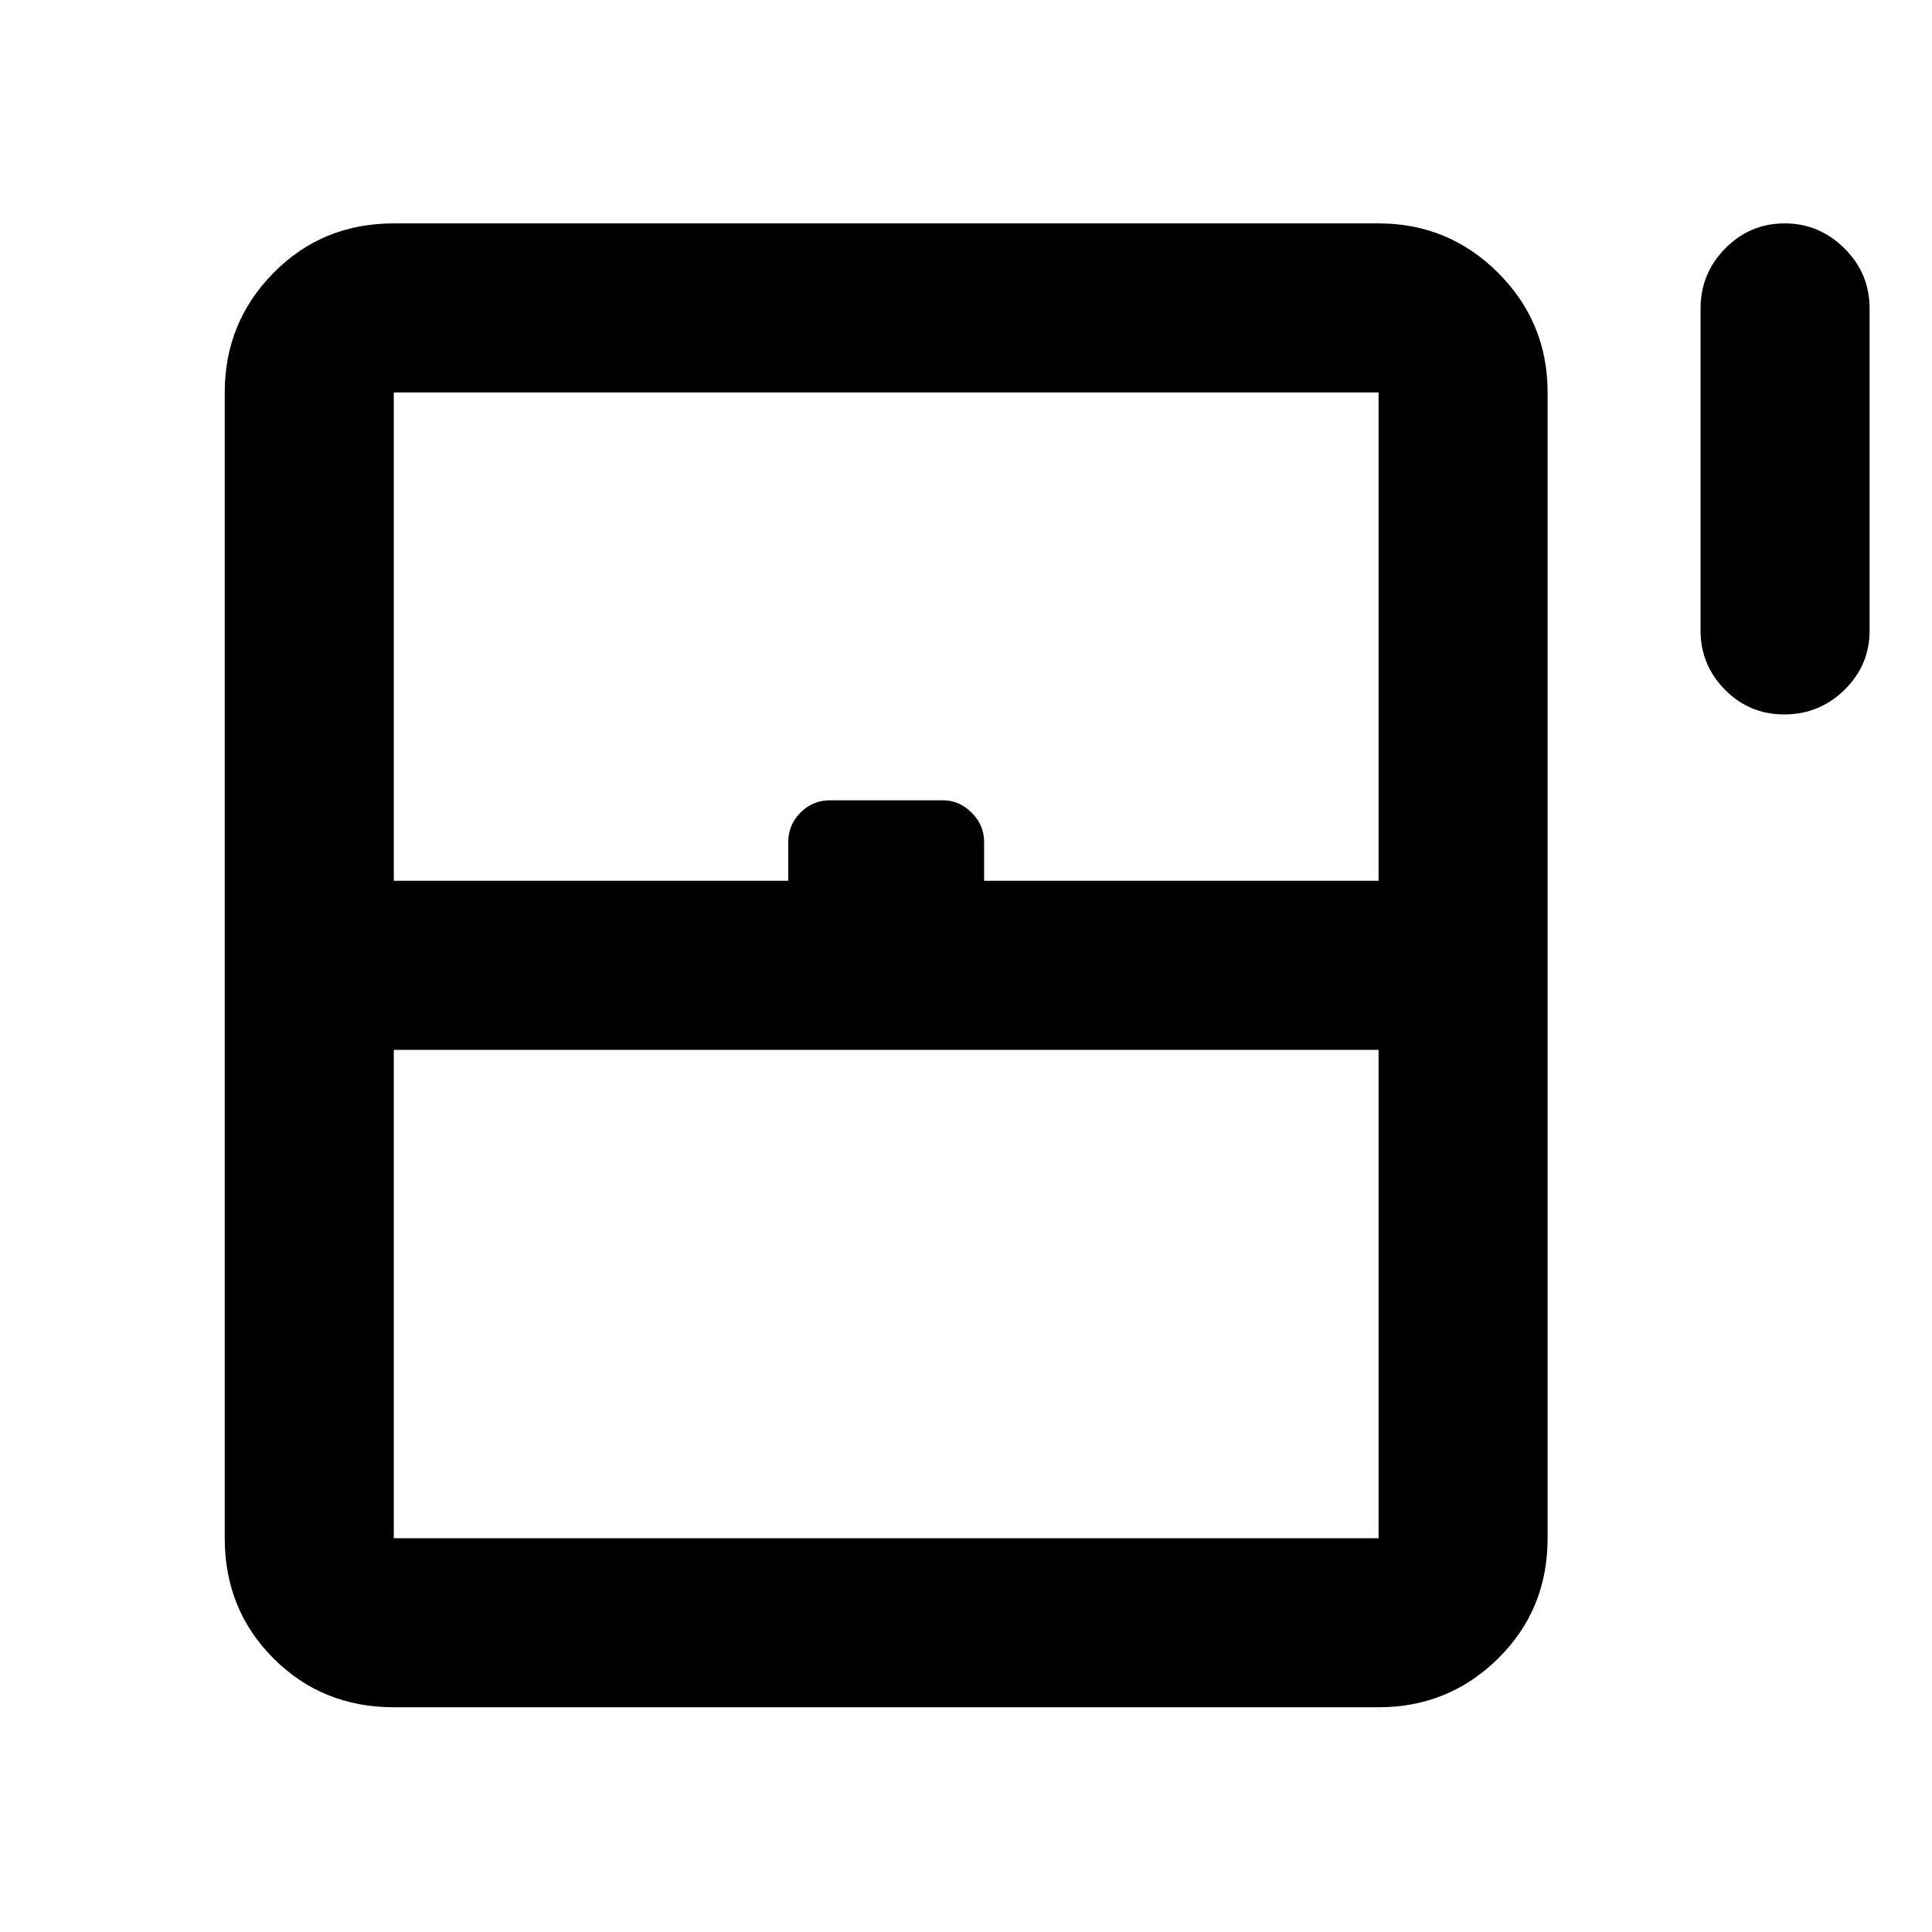 <svg xmlns="http://www.w3.org/2000/svg" height="40" viewBox="0 -960 960 960" width="40"><path d="M886.55-605q-17.23 0-29.39-12.24T845-646.67v-160q0-17.46 12.27-29.9Q869.54-849 886.77-849t29.73 12.43q12.5 12.44 12.5 29.9v160q0 17.19-12.47 29.43Q904.07-605 886.55-605ZM111.67-195.67V-765q0-34.83 24.25-59.42Q160.17-849 195.67-849H685q34.83 0 59.42 24.58Q769-799.83 769-765v569.33q0 35.5-24.58 59.75-24.59 24.25-59.42 24.25H195.67q-35.5 0-59.75-24.25t-24.25-59.75Zm84-326.66h196v-19.34q0-8.33 6.03-14.5 6.03-6.16 14.62-6.16h56.31q8.04 0 14.2 6.16Q489-550 489-541.67v19.34h196V-765H195.67v242.67Zm0 326.66H685v-242.66H195.67v242.66Zm0 0H685 195.67Z"/></svg>
